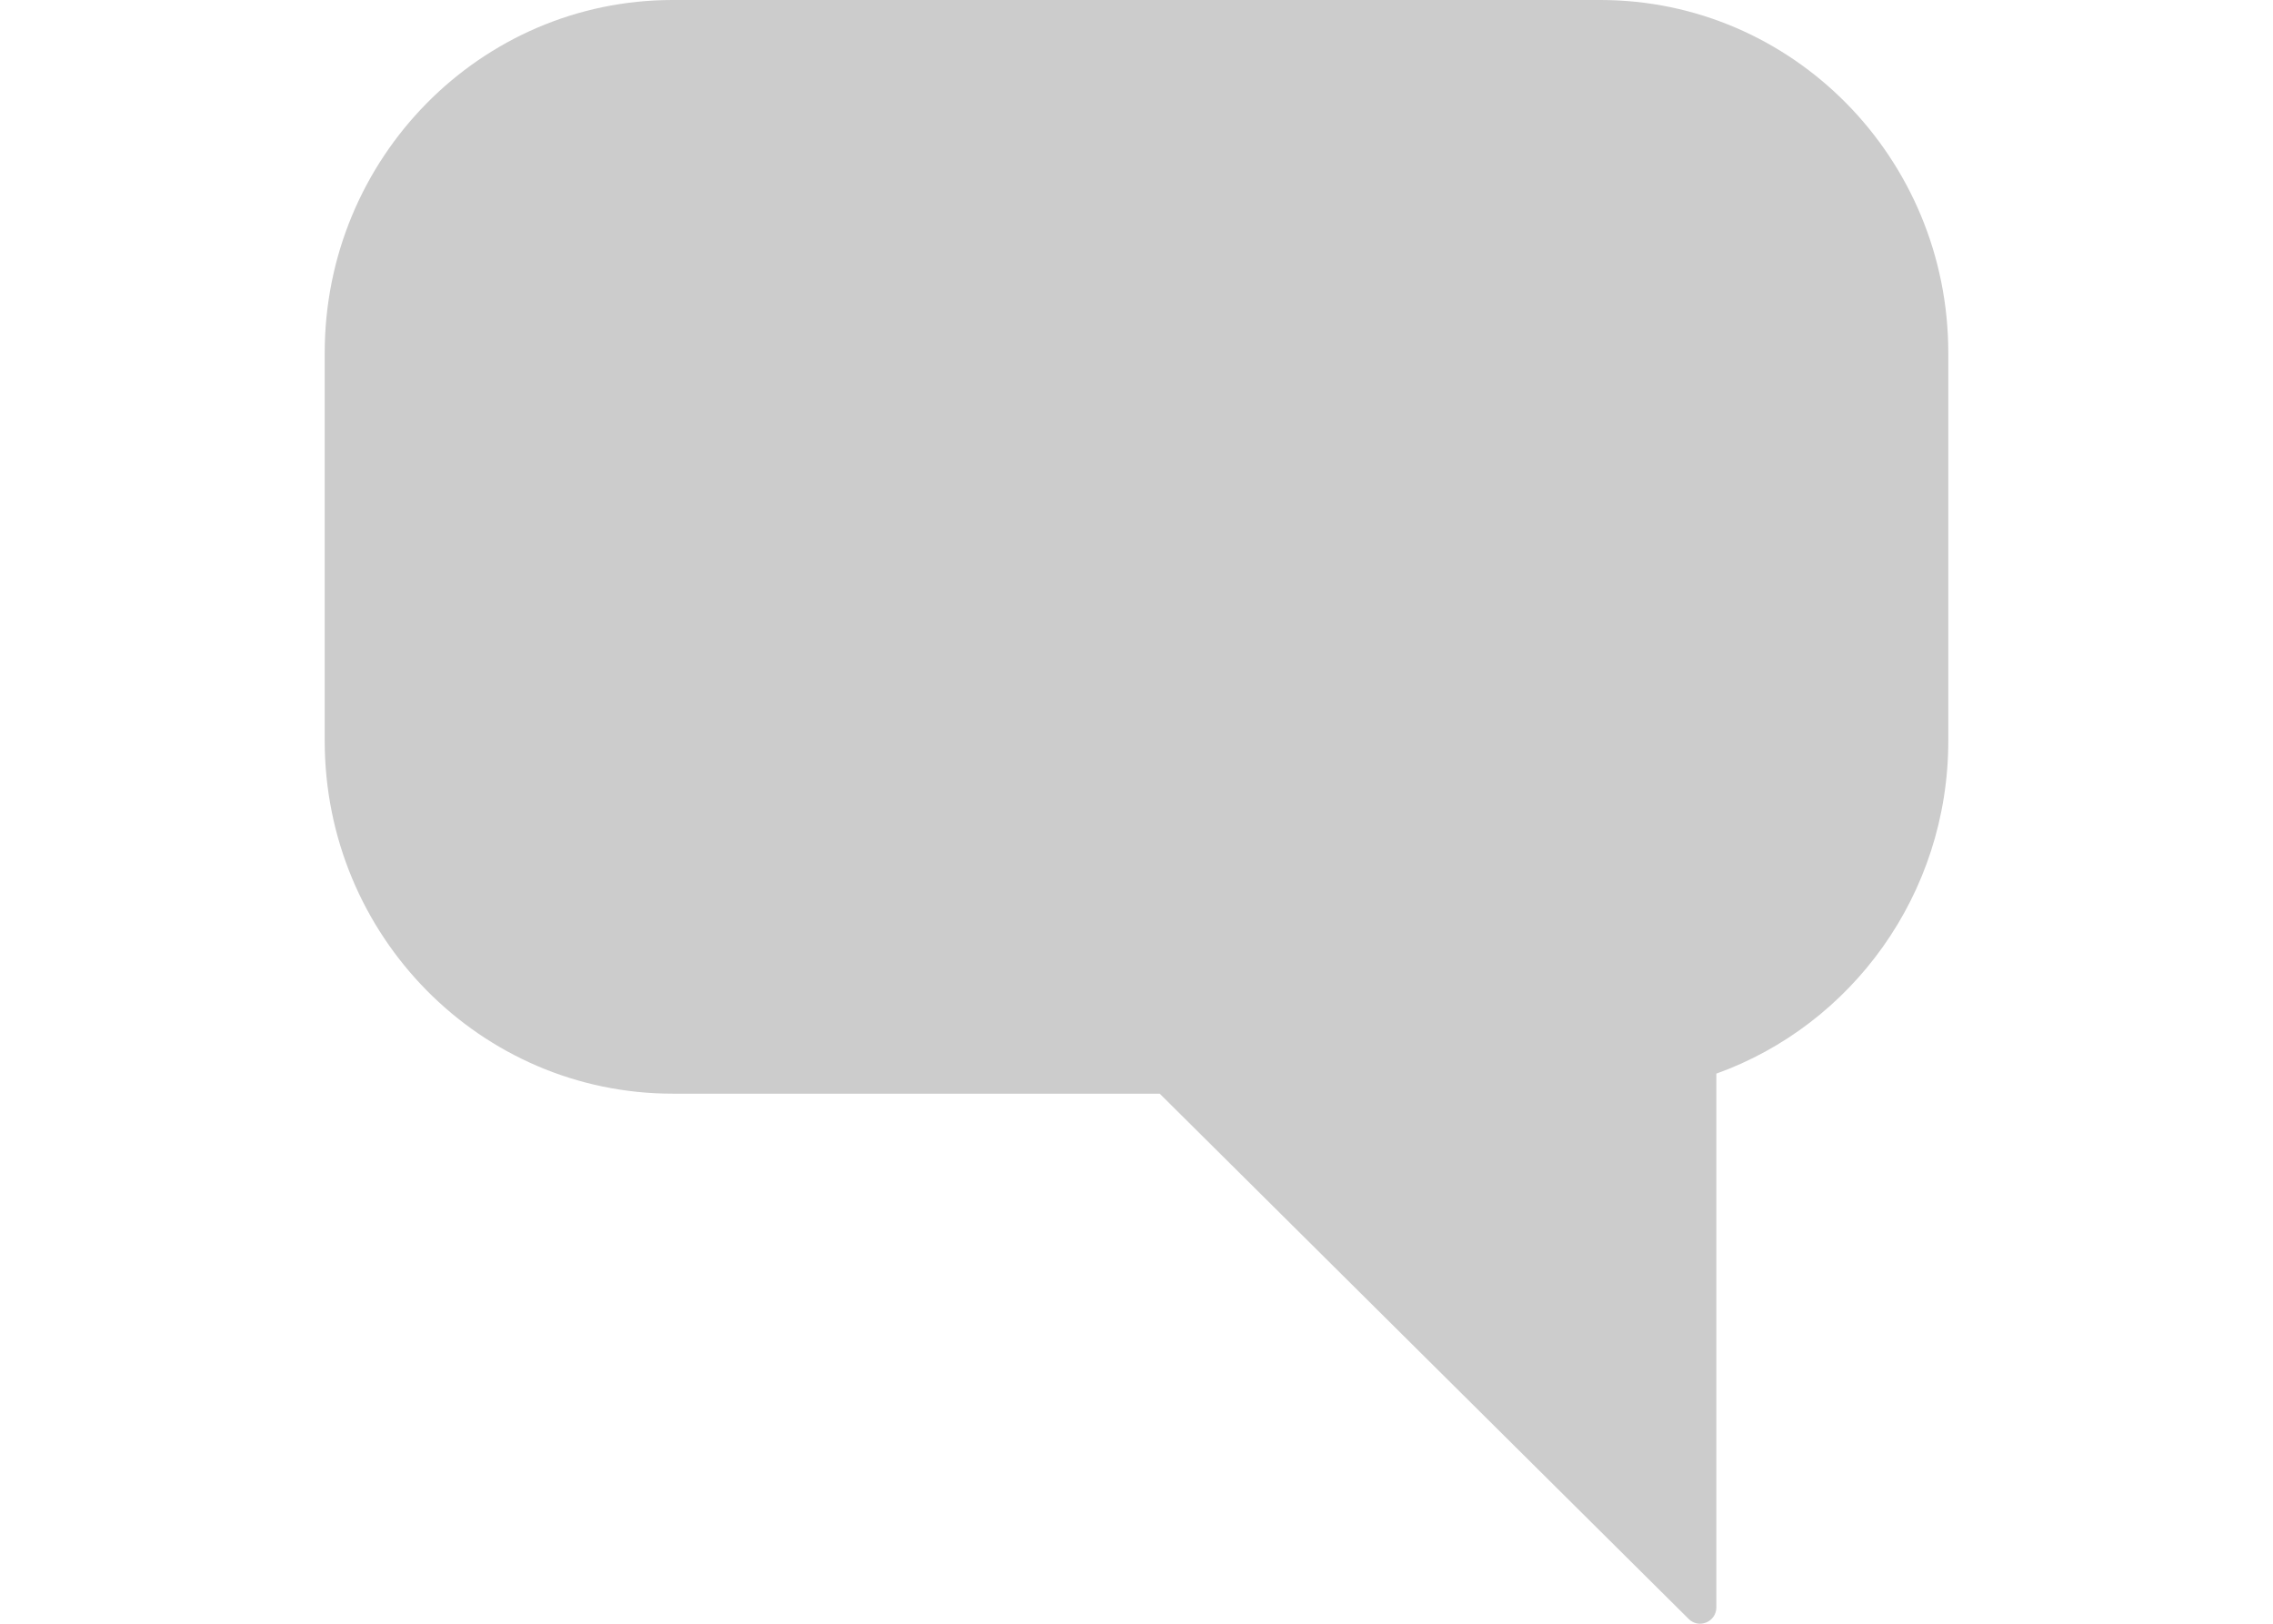 <svg width="28" height="20" viewBox="0 0 28 20" fill="none" xmlns="http://www.w3.org/2000/svg">
<path fill-rule="evenodd" clip-rule="evenodd" d="M21.143 19.797C21.143 19.976 20.93 20.067 20.803 19.942L14.286 13.471H8.286C5.919 13.471 4 11.526 4 9.126V4.346C4 1.946 5.919 0 8.286 0H19.714C22.081 0 24 1.946 24 4.346V9.126C24 11.018 22.807 12.627 21.143 13.224V19.797Z" fill="#CCCCCC"/>
</svg>
